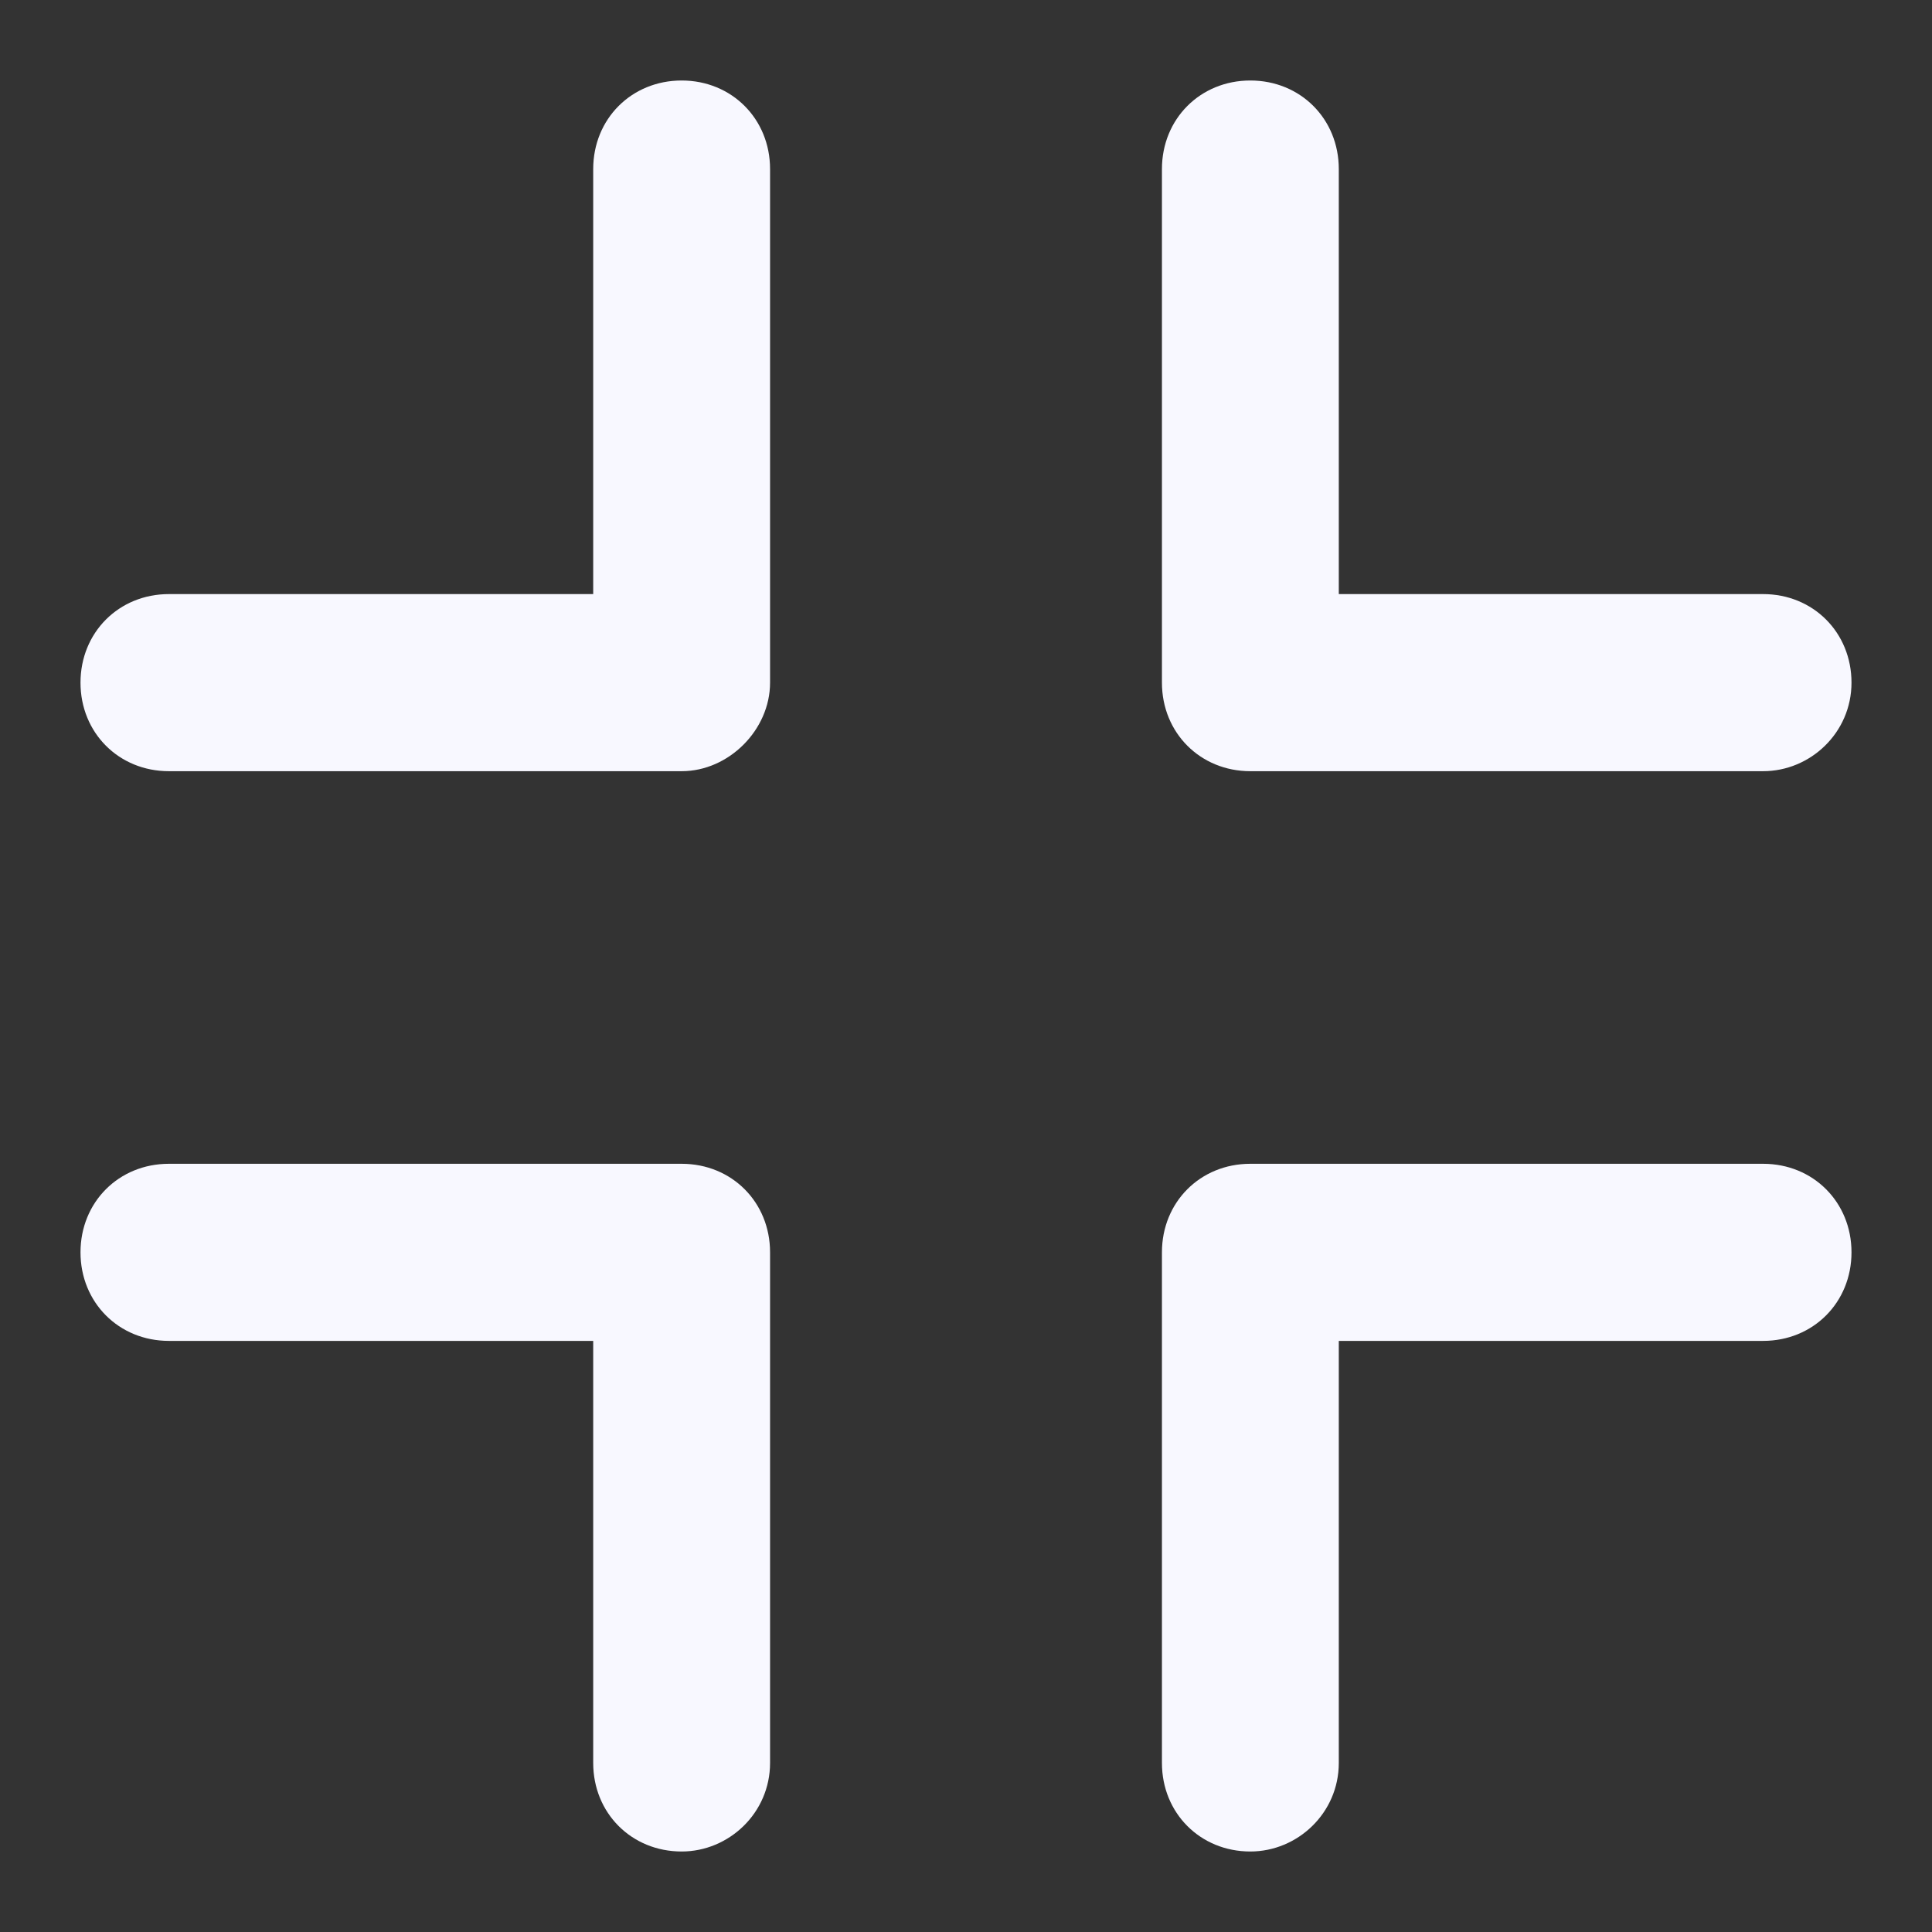 <svg width="24" height="24" viewBox="0 0 24 24" fill="none" xmlns="http://www.w3.org/2000/svg">
<rect x="0" y="0" width="24" height="24" fill="#333333" stroke="none"/>
<path d="M8.468 23C7.845 23 7.369 22.523 7.369 21.9V16.657H2.098C1.476 16.657 1 16.18 1 15.557C1 14.933 1.476 14.457 2.098 14.457H8.468C9.09 14.457 9.566 14.933 9.566 15.557V21.9C9.566 22.523 9.053 23 8.468 23Z" fill="#F8F8FF"/>
<path d="M8.468 9.58H2.098C1.476 9.58 1 9.103 1 8.48C1 7.857 1.476 7.38 2.098 7.38H7.369V2.1C7.369 1.477 7.845 1 8.468 1C9.09 1 9.566 1.477 9.566 2.1V8.48C9.566 9.067 9.053 9.58 8.468 9.58Z" fill="#F8F8FF"/>
<path d="M21.902 9.58H15.532C14.91 9.58 14.434 9.103 14.434 8.48V2.1C14.434 1.477 14.91 1 15.532 1C16.155 1 16.631 1.477 16.631 2.1V7.38H21.902C22.524 7.38 23 7.857 23 8.48C23 9.103 22.488 9.58 21.902 9.58Z" fill="#F8F8FF"/>
<path d="M15.532 23C14.91 23 14.434 22.523 14.434 21.9V15.557C14.434 14.933 14.91 14.457 15.532 14.457H21.902C22.524 14.457 23 14.933 23 15.557C23 16.18 22.524 16.657 21.902 16.657H16.631V21.9C16.631 22.523 16.118 23 15.532 23Z" fill="#F8F8FF"/>
</svg>
